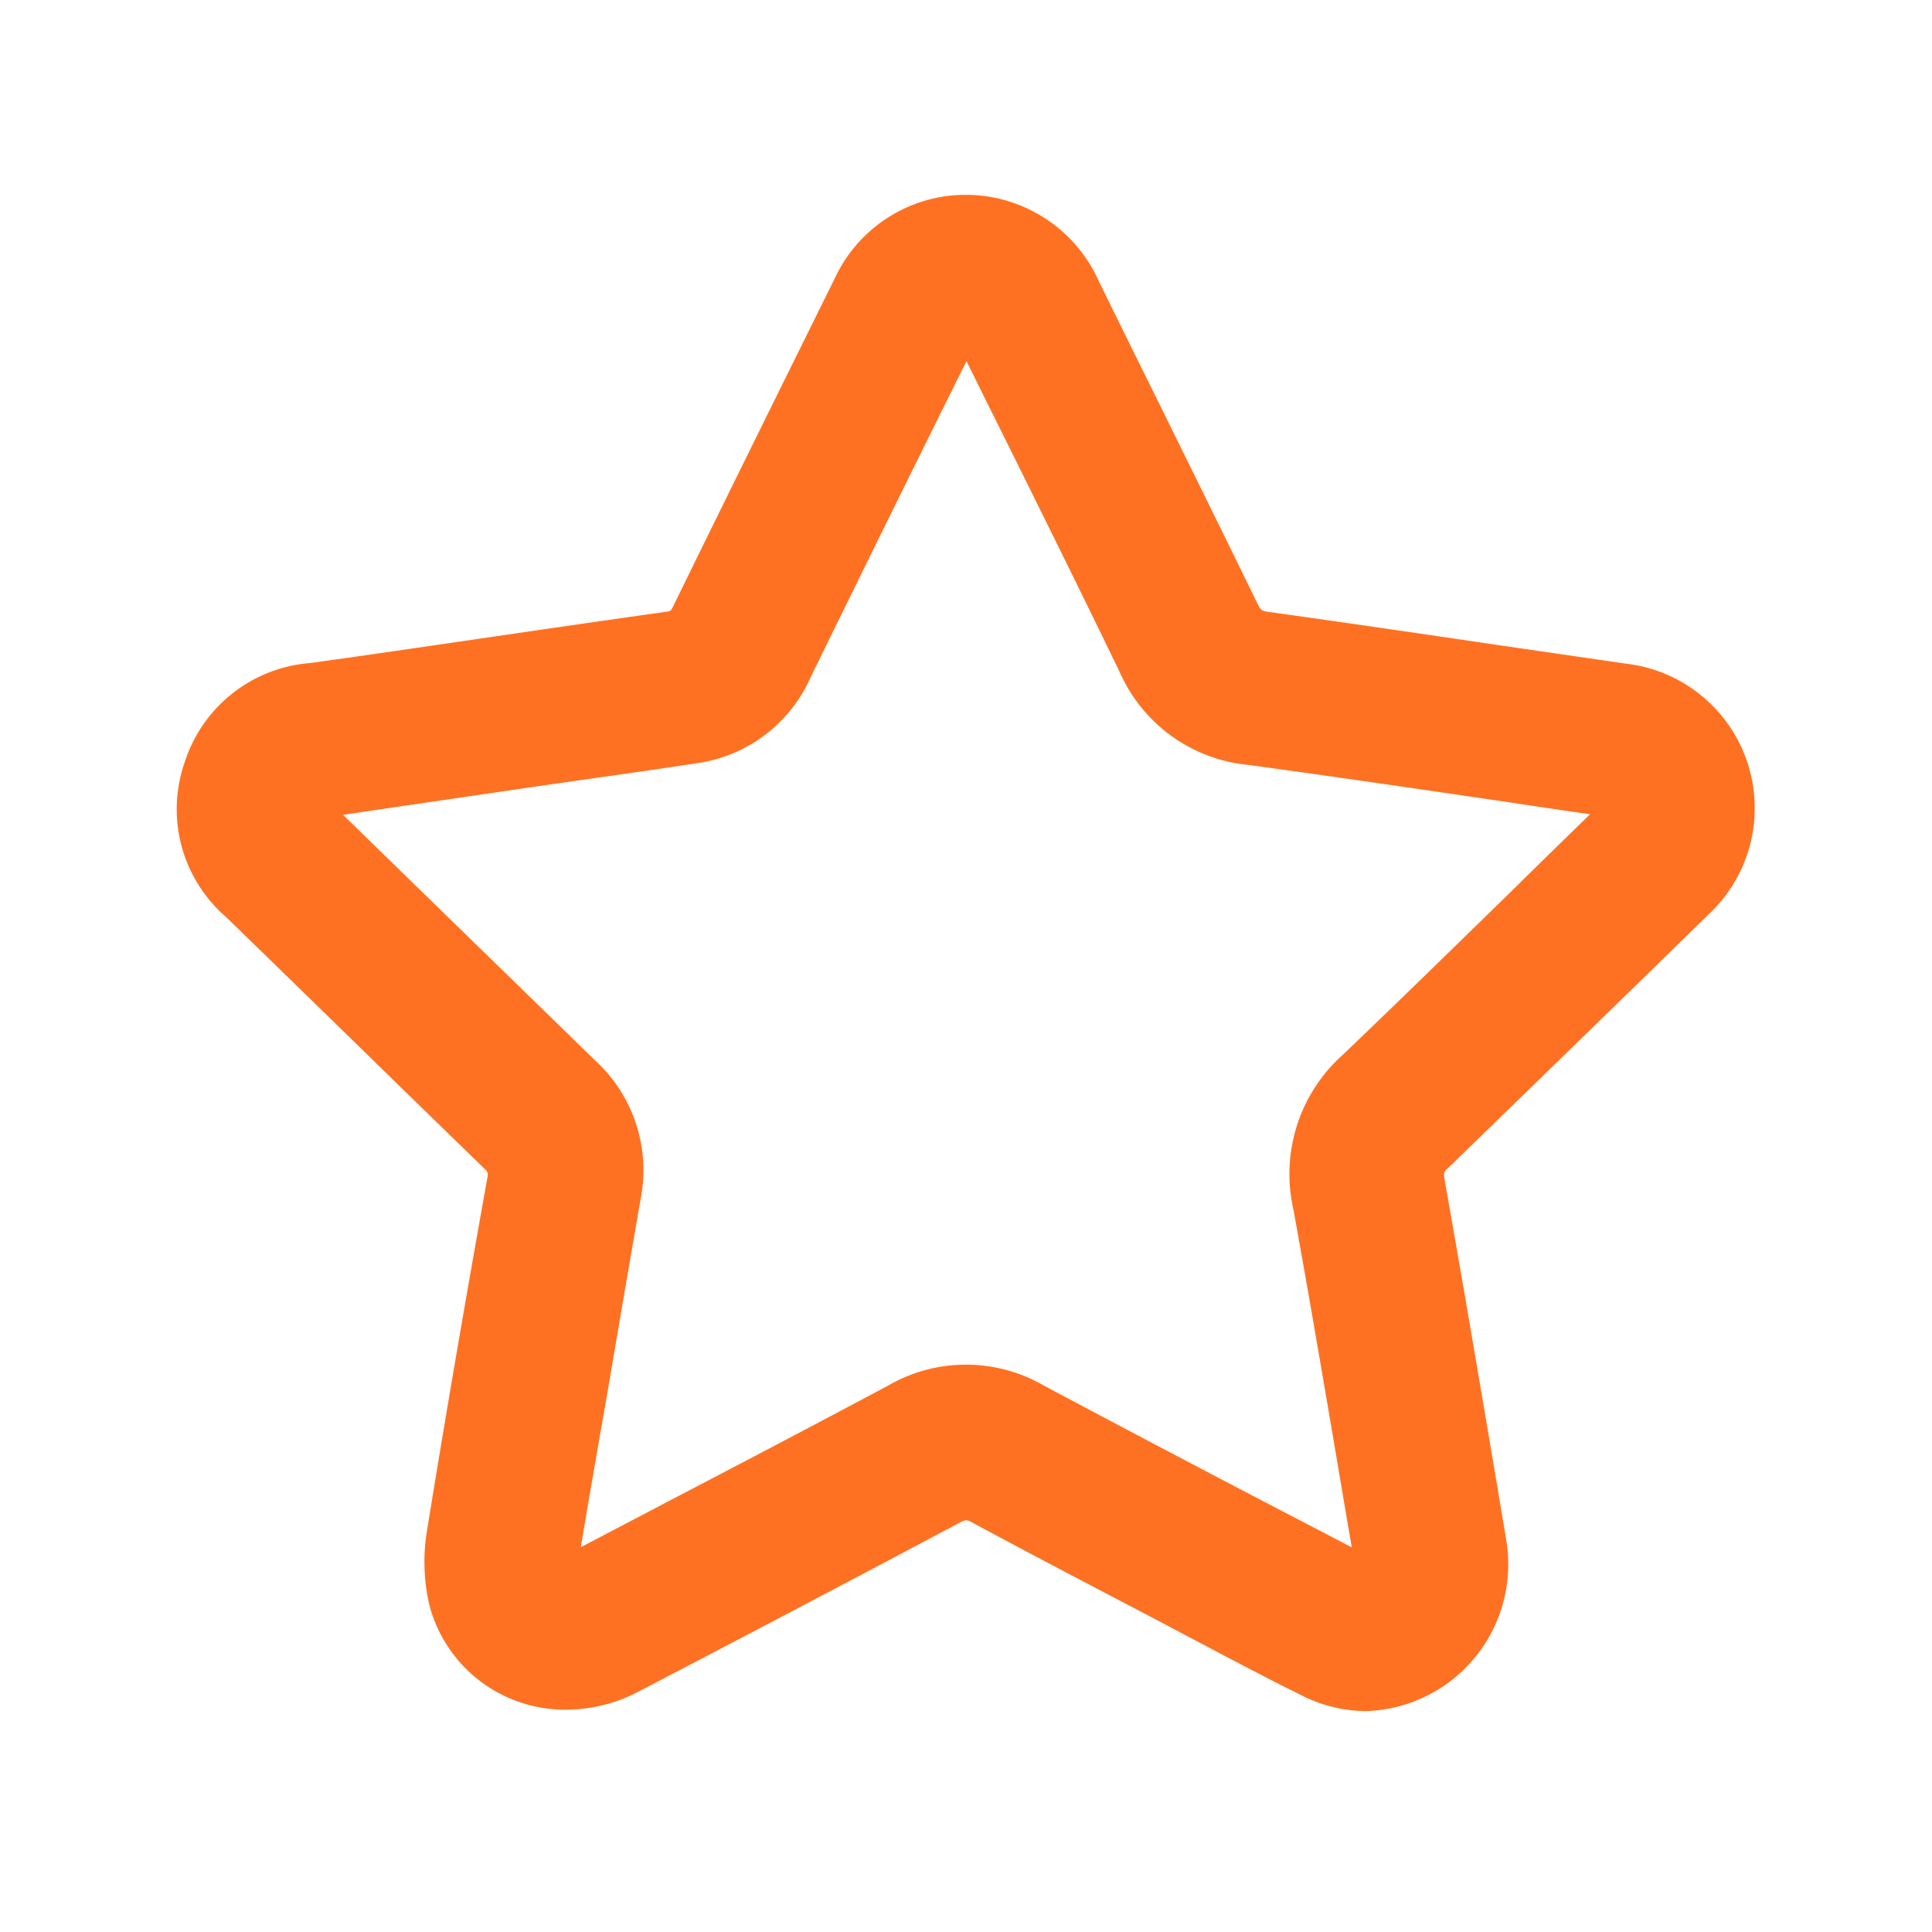 <svg id="icono_estrella" xmlns="http://www.w3.org/2000/svg" xmlns:xlink="http://www.w3.org/1999/xlink" width="25" height="25" viewBox="0 0 25 25">
  <defs>
    <clipPath id="clip-path">
      <rect id="Rectángulo_148" data-name="Rectángulo 148" width="25" height="25" transform="translate(0.38)" fill="#fff" stroke="#707070" stroke-width="1"/>
    </clipPath>
  </defs>
  <g id="Enmascarar_grupo_50" data-name="Enmascarar grupo 50" transform="translate(-0.38)" clip-path="url(#clip-path)">
    <path id="Unión_7" data-name="Unión 7" d="M14.546,19.411c-.464-.229-.926-.475-1.374-.711l-.511-.27-.52-.273c-.608-.318-1.237-.648-1.852-.98a.17.17,0,0,0-.071-.026.188.188,0,0,0-.081.029c-1.41.75-2.813,1.487-4.169,2.193a2.01,2.01,0,0,1-.923.229,1.814,1.814,0,0,1-1.773-1.35,2.481,2.481,0,0,1-.026-1c.217-1.345.462-2.782.773-4.519.015-.079.011-.087-.048-.144q-.807-.783-1.61-1.568Q1.5,10.181.64,9.345a1.844,1.844,0,0,1-.536-2A1.855,1.855,0,0,1,1.725,6.059c.845-.116,1.7-.244,2.536-.365q1.04-.153,2.082-.3c.05-.008.052-.008.086-.076.709-1.45,1.438-2.924,2.082-4.225A1.87,1.87,0,0,1,10.186,0h.032a1.886,1.886,0,0,1,1.713,1.112q.373.761.75,1.521c.426.866.87,1.762,1.3,2.646.048.1.066.107.149.118.986.137,1.986.284,2.955.427l1.665.242a1.882,1.882,0,0,1,1.07,3.249l-.937.915q-1.219,1.188-2.441,2.374a.142.142,0,0,0-.039.049.155.155,0,0,0,0,.06c.282,1.6.555,3.208.805,4.708a1.9,1.9,0,0,1-1.828,2.2A1.873,1.873,0,0,1,14.546,19.411ZM9.705,3.192q-.754,1.525-1.5,3.05A1.9,1.9,0,0,1,6.72,7.357c-.476.073-.962.141-1.43.208-.252.036-.5.071-.753.108L4.1,7.737c-.637.094-1.295.189-1.945.286,1.261,1.232,2.3,2.24,3.25,3.168a1.925,1.925,0,0,1,.6,1.8q-.216,1.246-.427,2.492Q5.4,16.493,5.23,17.5l1.2-.629c.915-.478,1.86-.973,2.785-1.467a2.009,2.009,0,0,1,2,0c1.028.548,2.077,1.1,3.092,1.629q.449.233.9.469-.092-.536-.181-1.064c-.184-1.086-.375-2.209-.575-3.312a2.067,2.067,0,0,1,.642-2c.732-.7,1.469-1.421,2.182-2.117q.507-.5,1.016-.994c-.374-.053-.745-.108-1.119-.165-1.08-.158-2.2-.323-3.294-.472a2.031,2.031,0,0,1-1.673-1.2c-.474-.981-.966-1.973-1.442-2.935q-.272-.546-.542-1.091Z" transform="translate(2.665 2.521)" fill="#ff7122"/>
  </g>
</svg>

